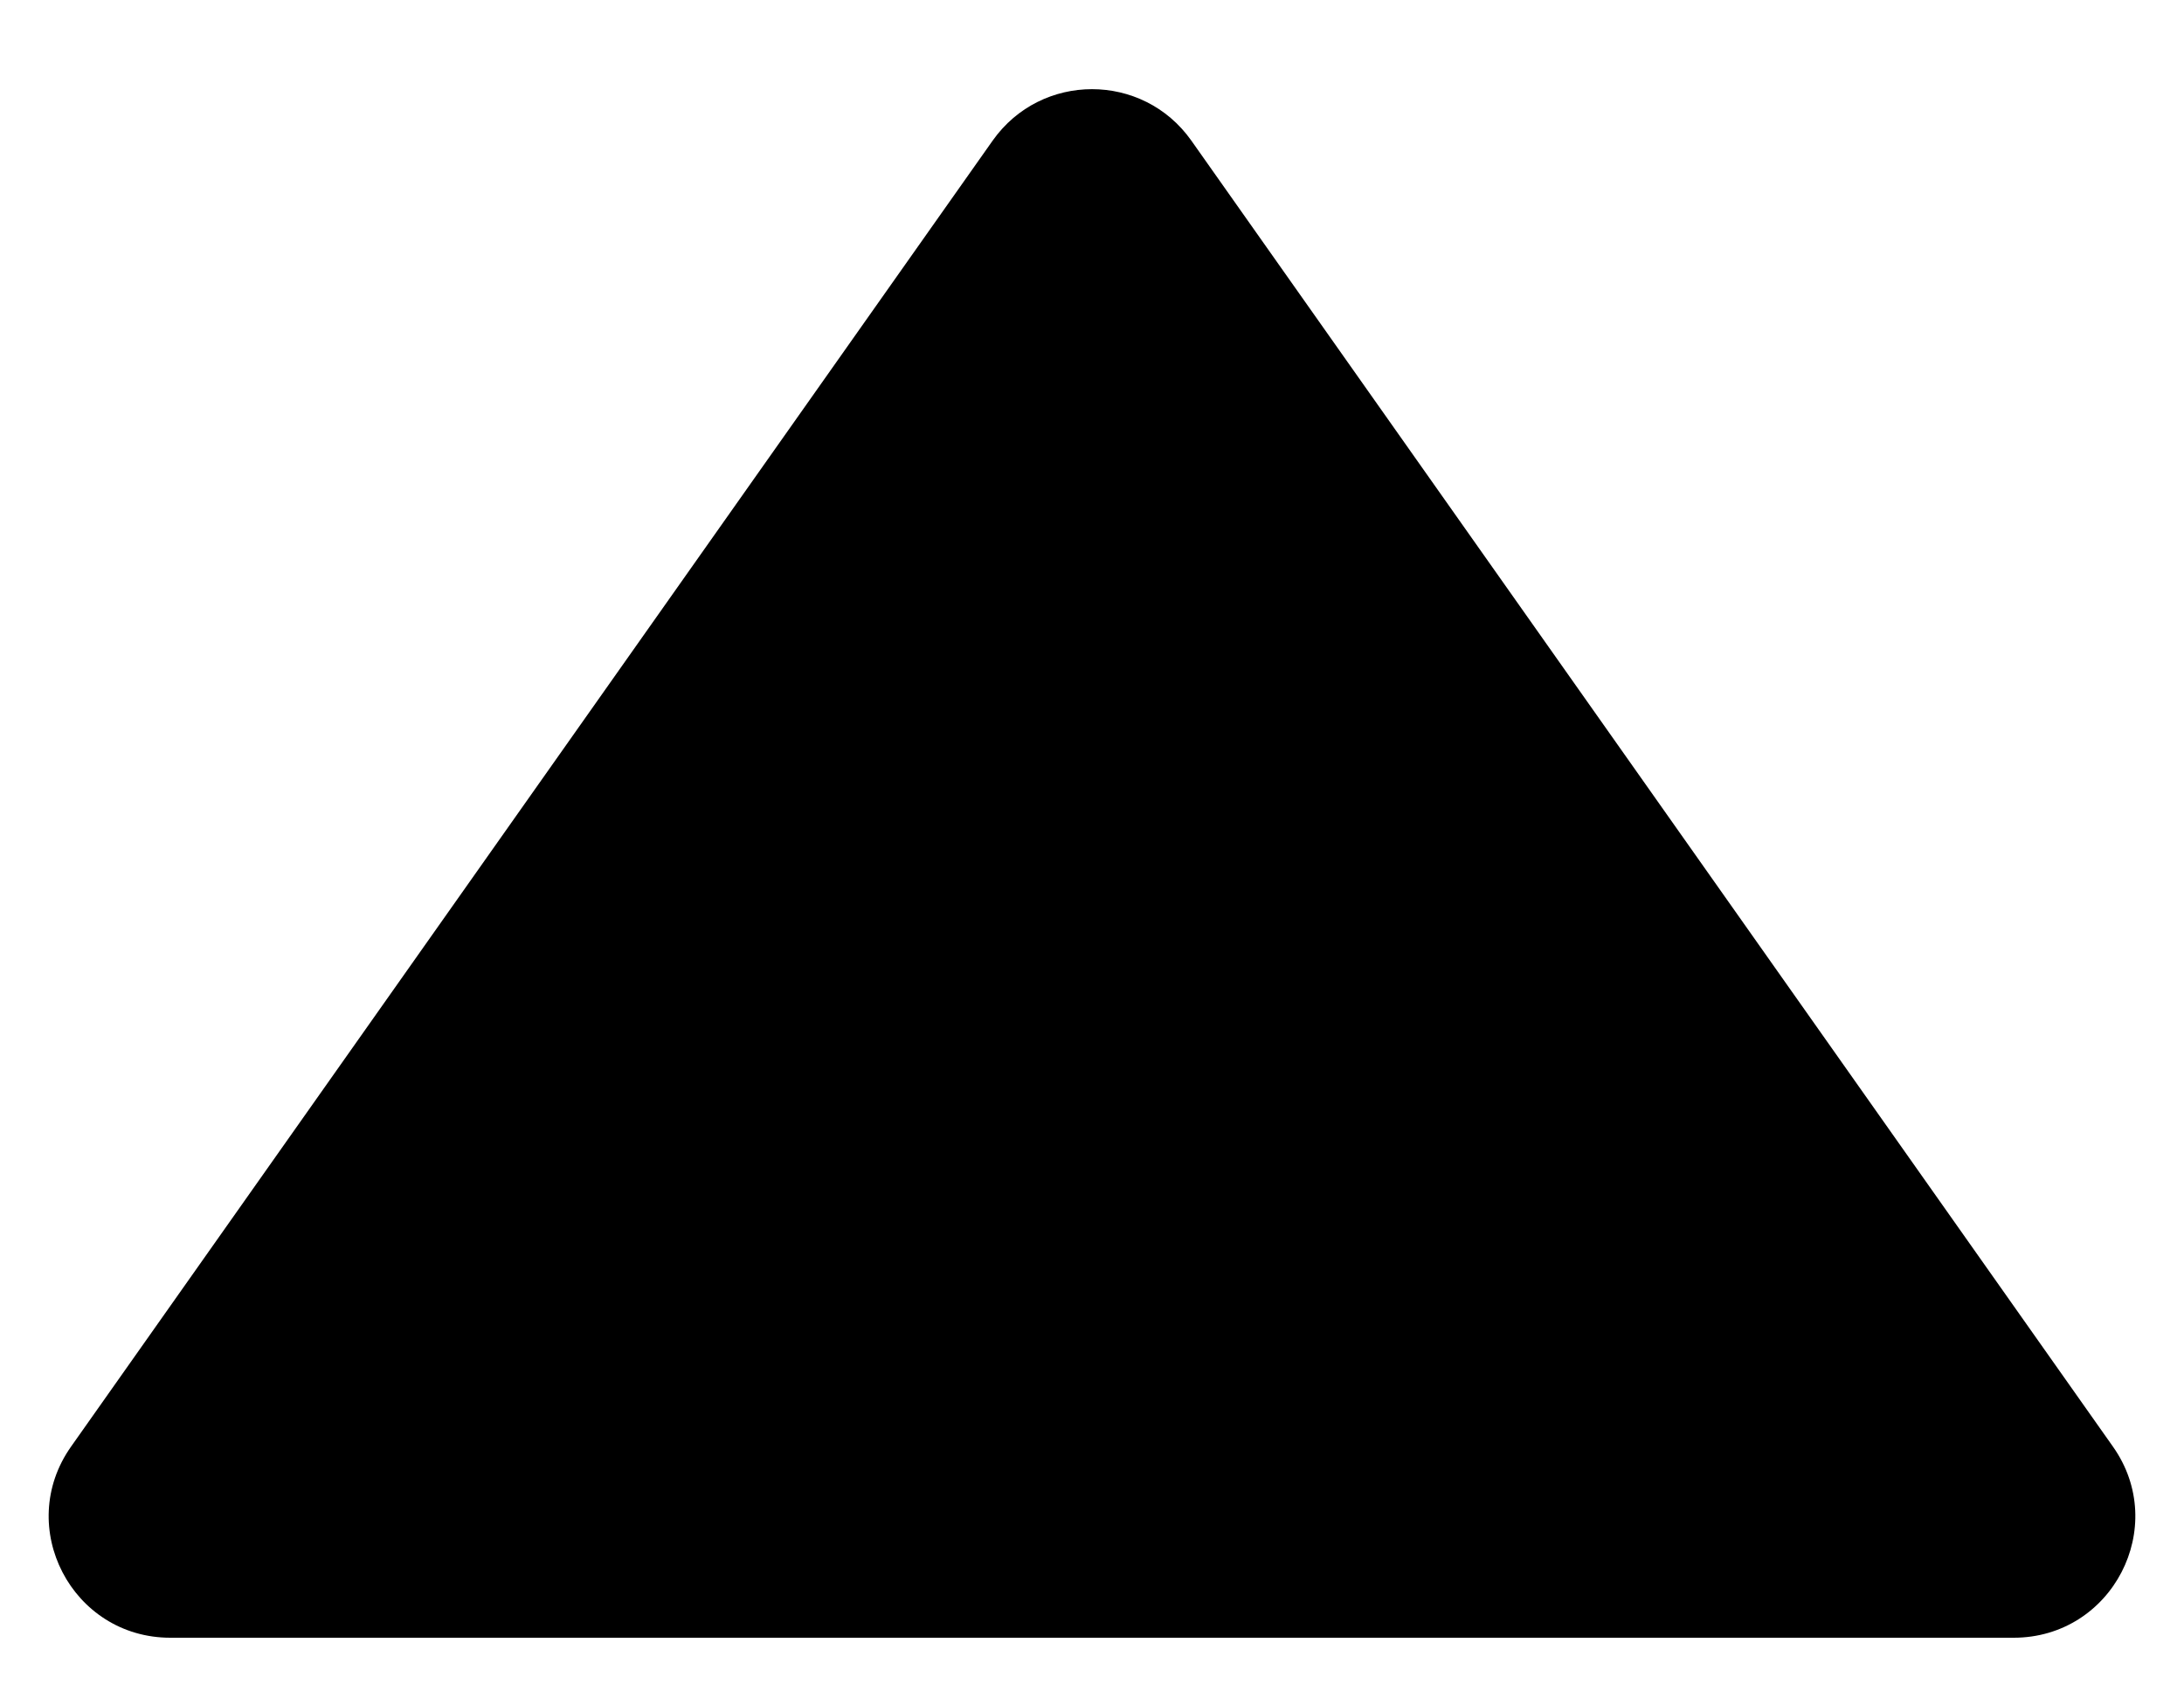 <svg width="9" height="7" viewBox="0 0 9 7" fill="none" xmlns="http://www.w3.org/2000/svg">
<path d="M4.091 0.579C4.291 0.297 4.709 0.297 4.909 0.579L8.707 5.962C8.941 6.293 8.704 6.75 8.298 6.75H0.702C0.296 6.75 0.059 6.293 0.293 5.962L4.091 0.579Z" fill="black"/>
</svg>

